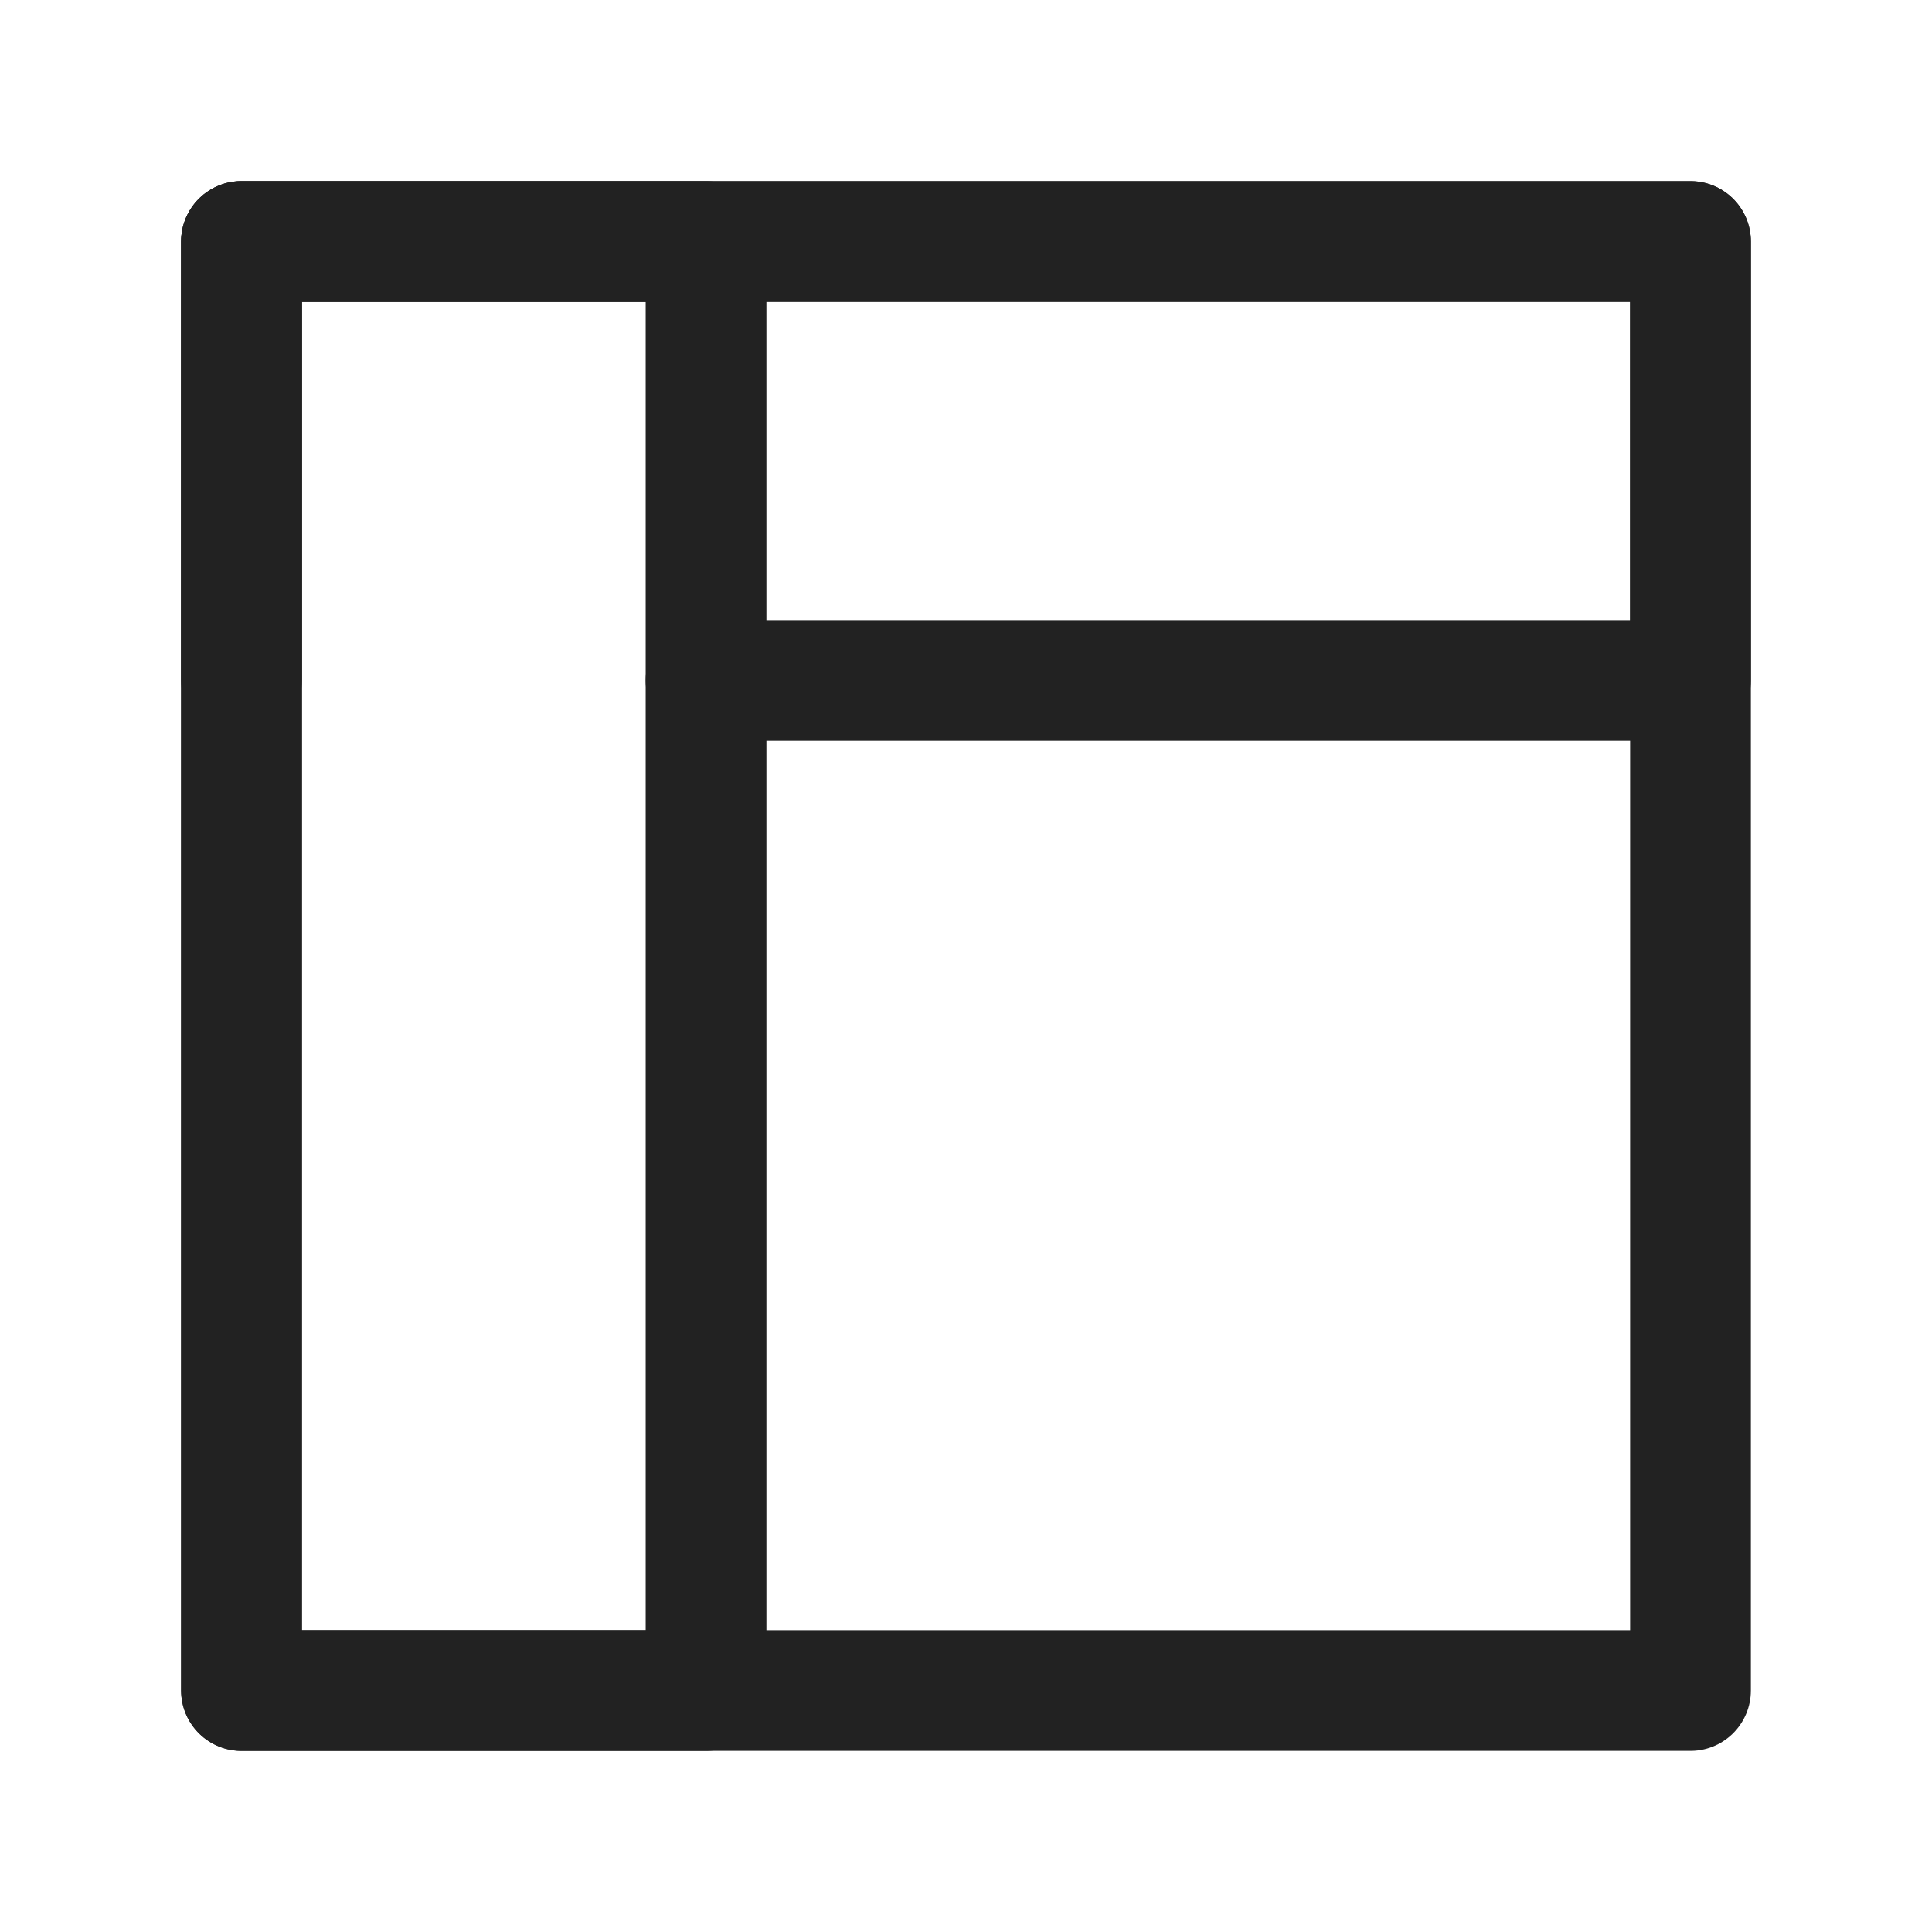 <svg width="24" height="24" viewBox="0 0 24 24" fill="none" xmlns="http://www.w3.org/2000/svg">
<g id="dashboard-icon">
<g id="Group 2233">
<path id="Vector" d="M21 3H3V21H21V3Z" stroke="#222222" stroke-width="1.5" stroke-linecap="round" stroke-linejoin="round"/>
<path id="Vector_2" d="M8.771 8.453H21V3H8.771H3V8.453" stroke="#222222" stroke-width="1.5" stroke-linecap="round" stroke-linejoin="round"/>
<path id="Vector_3" d="M8.771 3H3V21H8.771V3Z" stroke="#222222" stroke-width="1.5" stroke-linecap="round" stroke-linejoin="round"/>
</g>
</g>
</svg>

